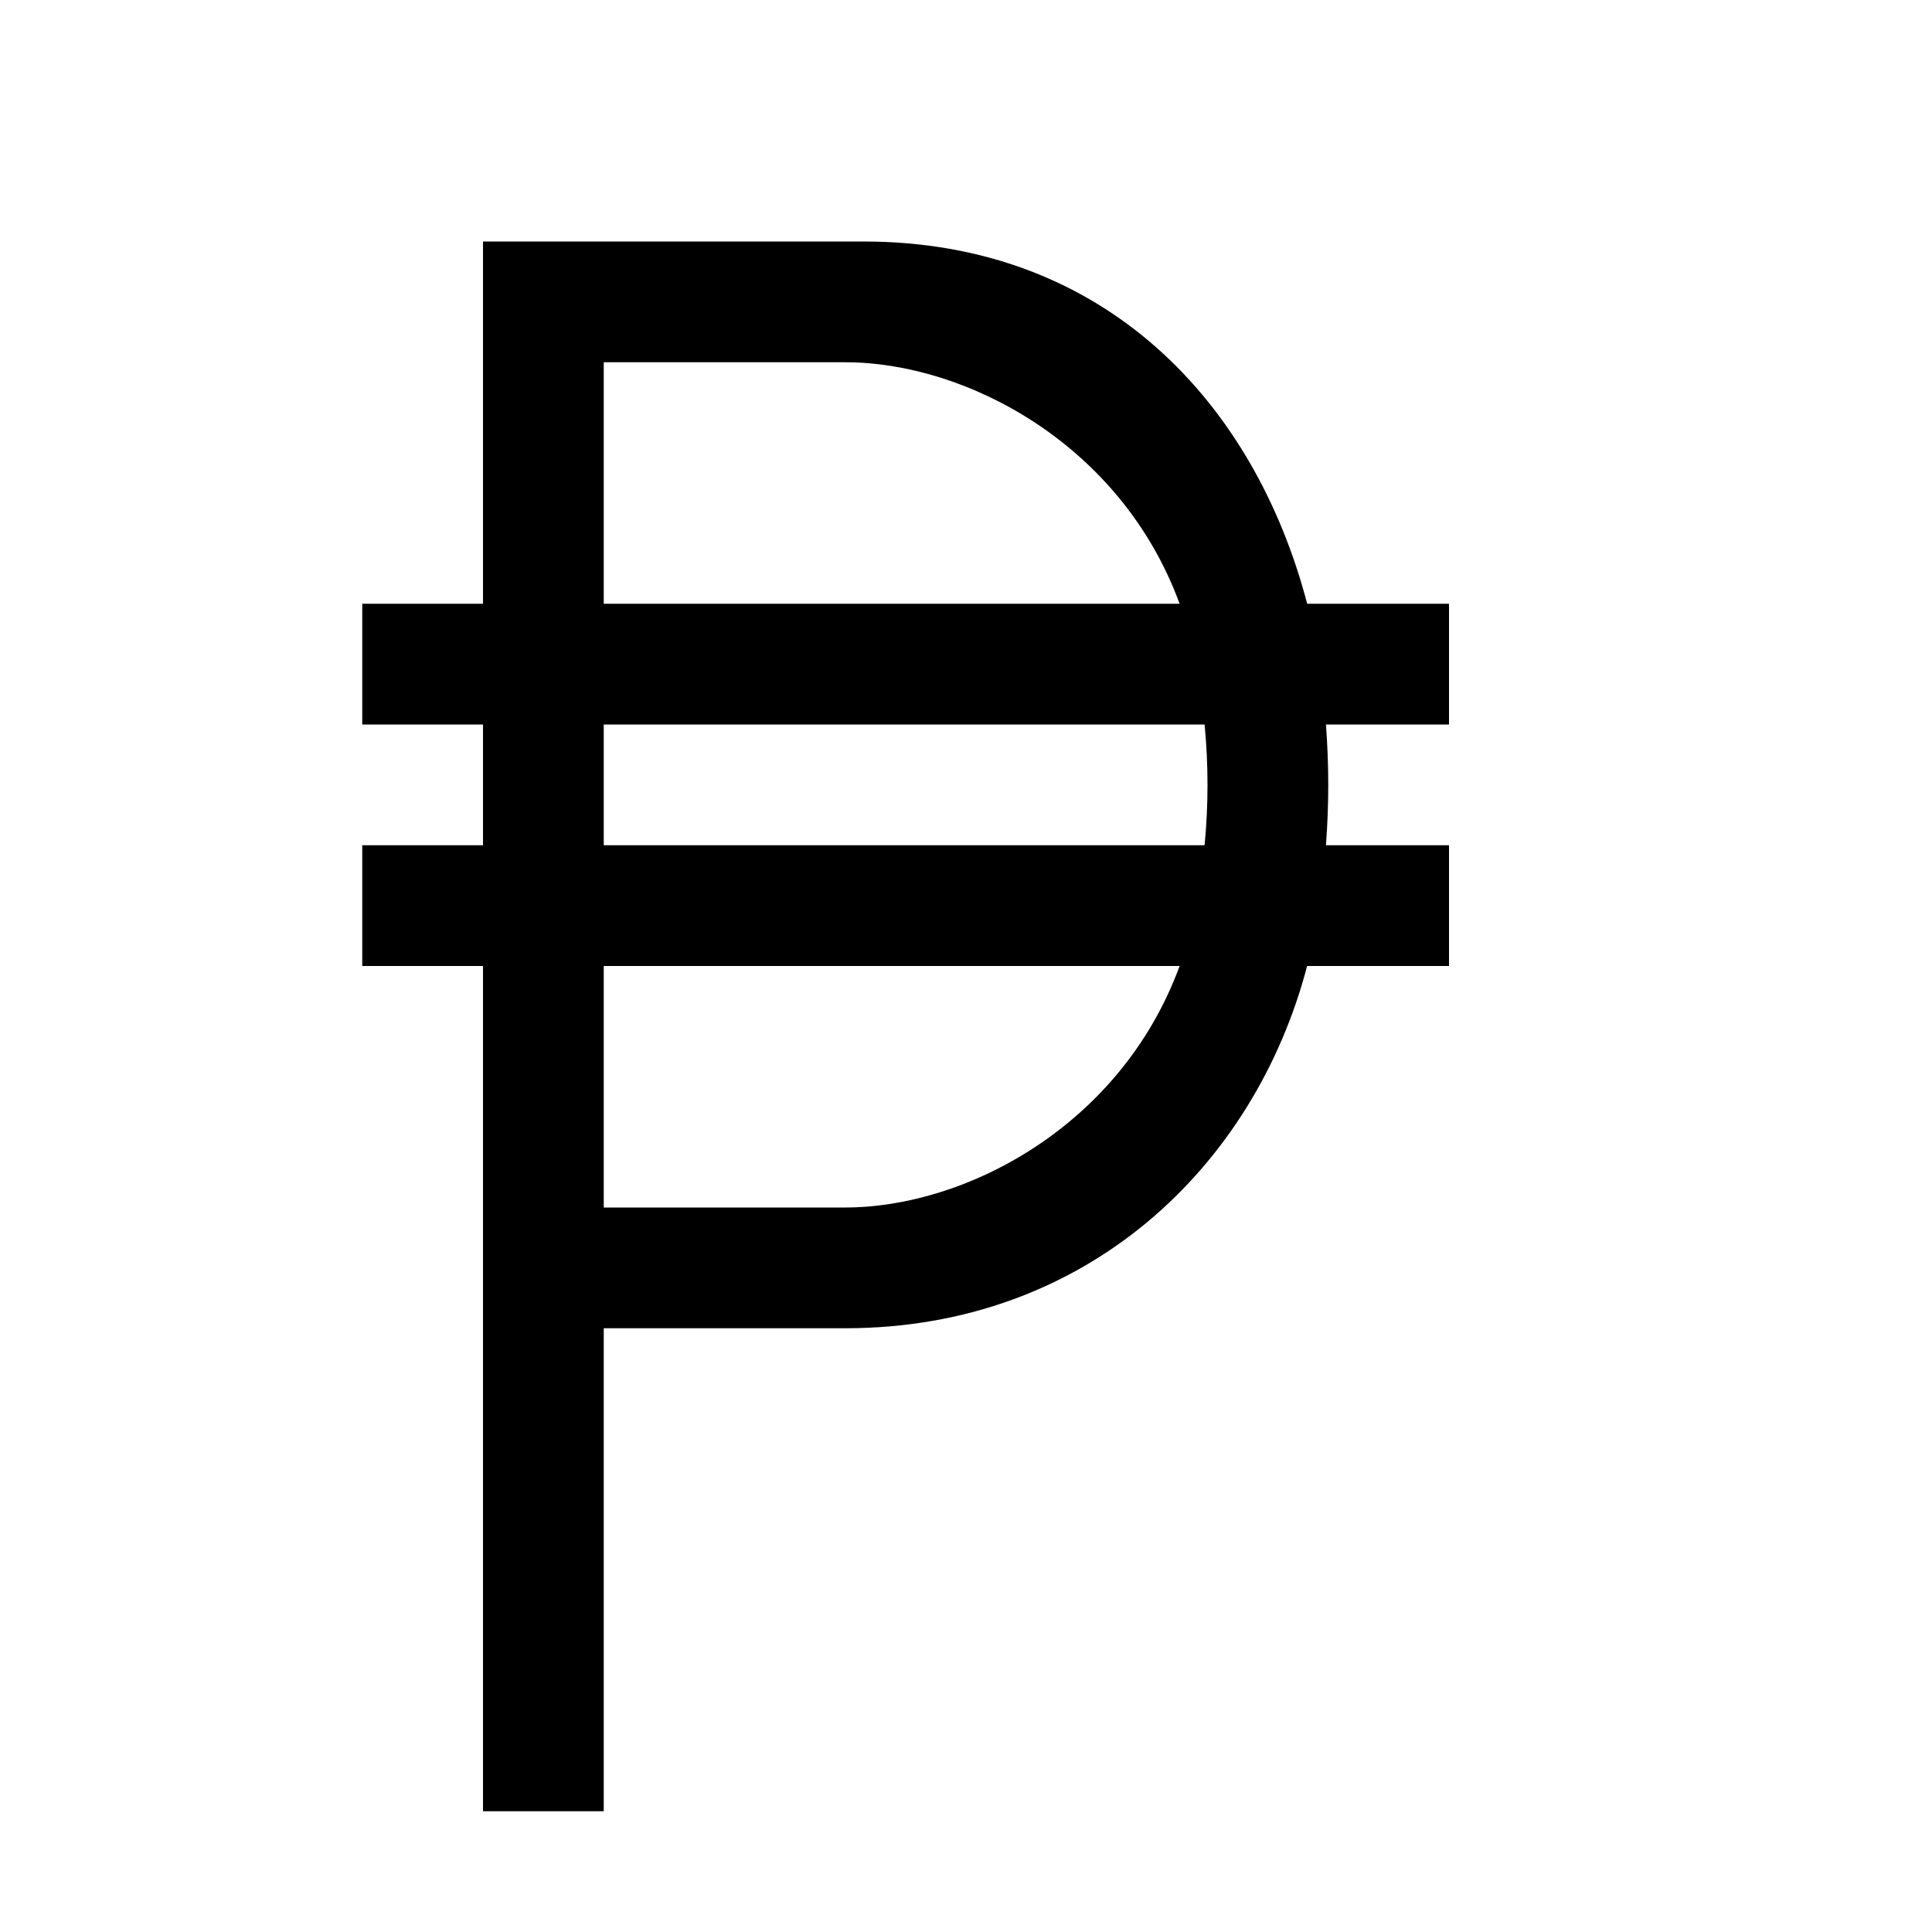<?xml version="1.0" encoding="utf-8"?>
<!-- Generator: Adobe Illustrator 16.0.0, SVG Export Plug-In . SVG Version: 6.00 Build 0)  -->
<!DOCTYPE svg PUBLIC "-//W3C//DTD SVG 1.1//EN" "http://www.w3.org/Graphics/SVG/1.1/DTD/svg11.dtd">
<svg xmlns="http://www.w3.org/2000/svg" xmlns:xlink="http://www.w3.org/1999/xlink" version="1.1" id="Capa_1" x="0px" y="0px" width="32px" height="32px" viewBox="0 0 32 32" enable-background="new 0 0 32 32" xml:space="preserve">
<g>
	<path d="M8,30V16H6v-2h2v-2H6v-2h2V4c0,0,3.877,0,6.3,0c4.011,0,6.481,2.682,7.351,6H24v2h-2.038C21.987,12.338,22,12.668,22,13   s-0.013,0.662-0.038,1H24v2h-2.35C20.781,19.318,18,22,14,22h-4v8H8z M10,20h4c2,0,4.57-1.357,5.538-4H10V20z M19.952,14   C19.984,13.66,20,13.334,20,13s-0.016-0.66-0.048-1H10v2H19.952z M19.538,10C18.57,7.357,16,6,14,6h-4v4H19.538z"/>
</g>
</svg>
